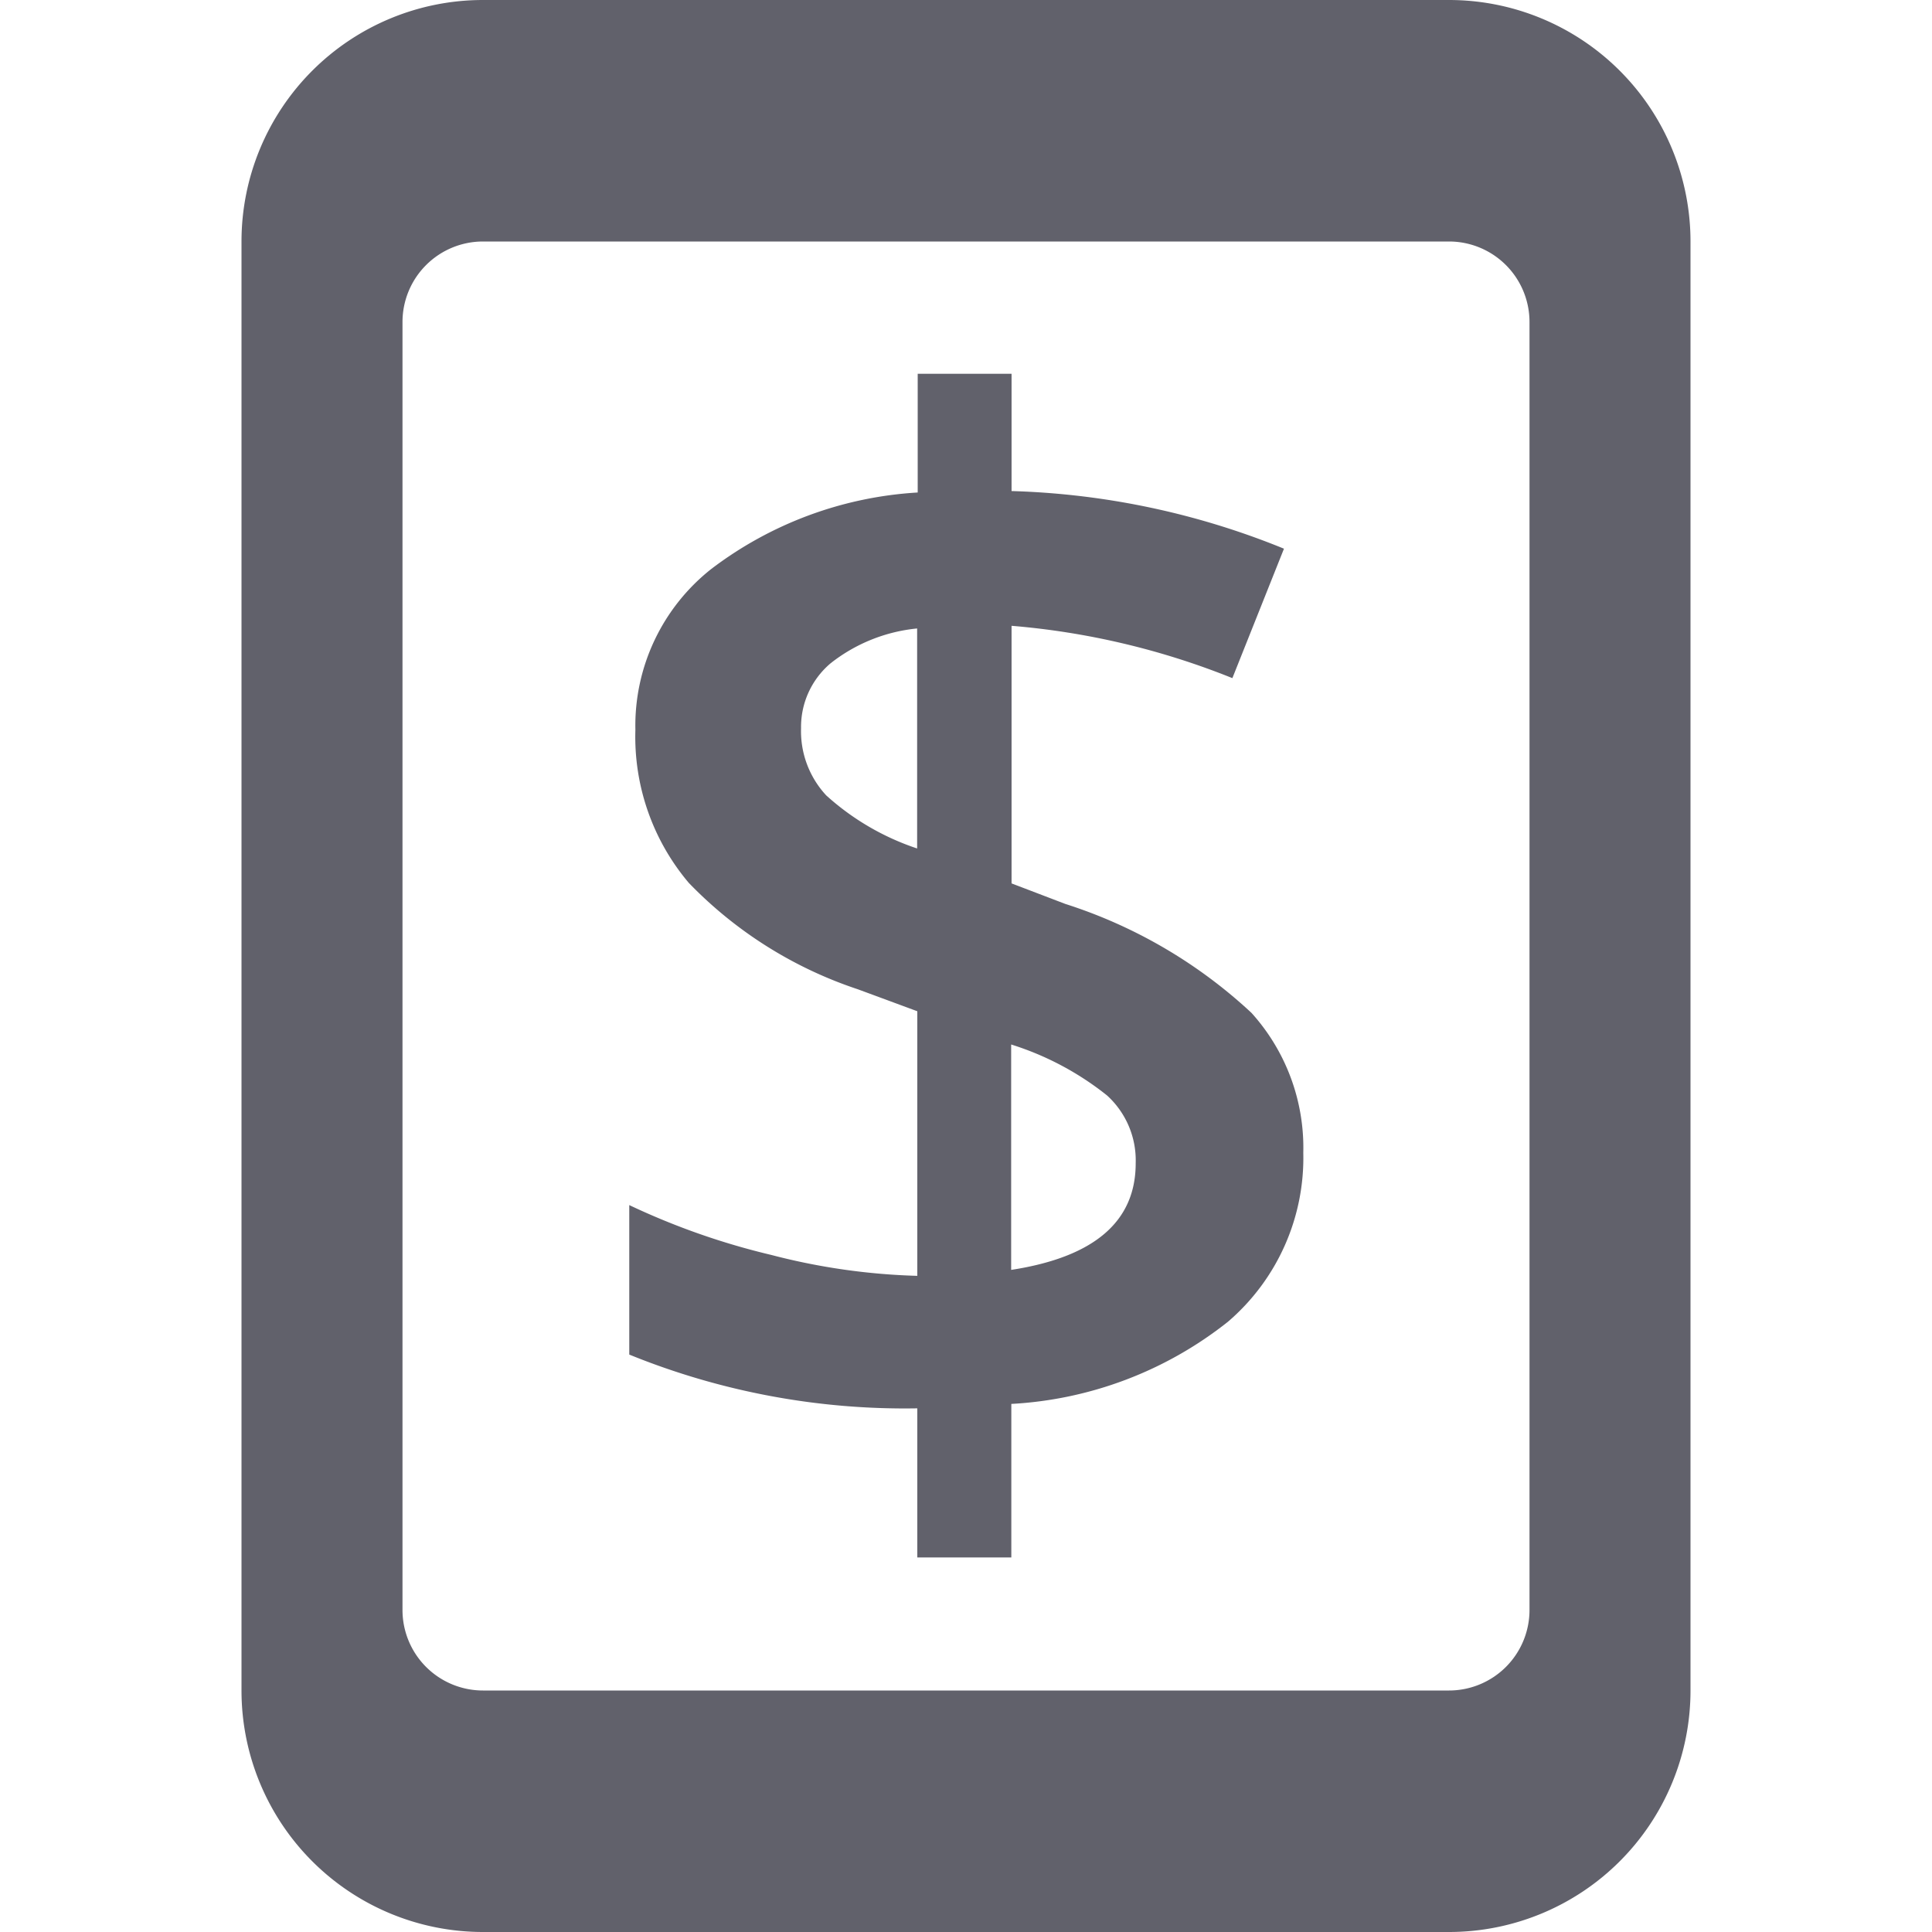 <svg xmlns="http://www.w3.org/2000/svg" height="24" width="24" viewBox="0 0 24 24"><title>mobile banking</title><g fill="#61616b" class="nc-icon-wrapper"><path d="M18,0H6A3,3,0,0,0,3,3V21a3,3,0,0,0,3,3H18a3,3,0,0,0,3-3V3A3,3,0,0,0,18,0Zm1,20a1,1,0,0,1-1,1H6a1,1,0,0,1-1-1V4A1,1,0,0,1,6,3H18a1,1,0,0,1,1,1Z" fill="#61616b"></path><path d="M15.546,12.582a6.125,6.125,0,0,0-2.312-1.353l-.668-.255v-3.2a9.419,9.419,0,0,1,2.743.65l.641-1.608A9.688,9.688,0,0,0,12.566,6.1V4.643H11.4V6.118a4.688,4.688,0,0,0-2.563.949,2.479,2.479,0,0,0-.944,2,2.81,2.81,0,0,0,.663,1.9,5.191,5.191,0,0,0,2.1,1.322l.739.273v3.287a8.035,8.035,0,0,1-1.811-.259,8.931,8.931,0,0,1-1.767-.62v1.857a9.084,9.084,0,0,0,3.578.668v1.852h1.168V17.44a4.741,4.741,0,0,0,2.69-1.02,2.68,2.68,0,0,0,.937-2.1A2.5,2.5,0,0,0,15.546,12.582ZM11.393,10.54a3.173,3.173,0,0,1-1.129-.659,1.171,1.171,0,0,1-.313-.835,1.035,1.035,0,0,1,.369-.808,2.06,2.06,0,0,1,1.073-.431Zm1.168,5.235v-2.8a3.665,3.665,0,0,1,1.191.633,1.09,1.09,0,0,1,.356.84Q14.11,15.537,12.561,15.775Z" fill="#61616b" data-color="color-2"></path></g></svg>